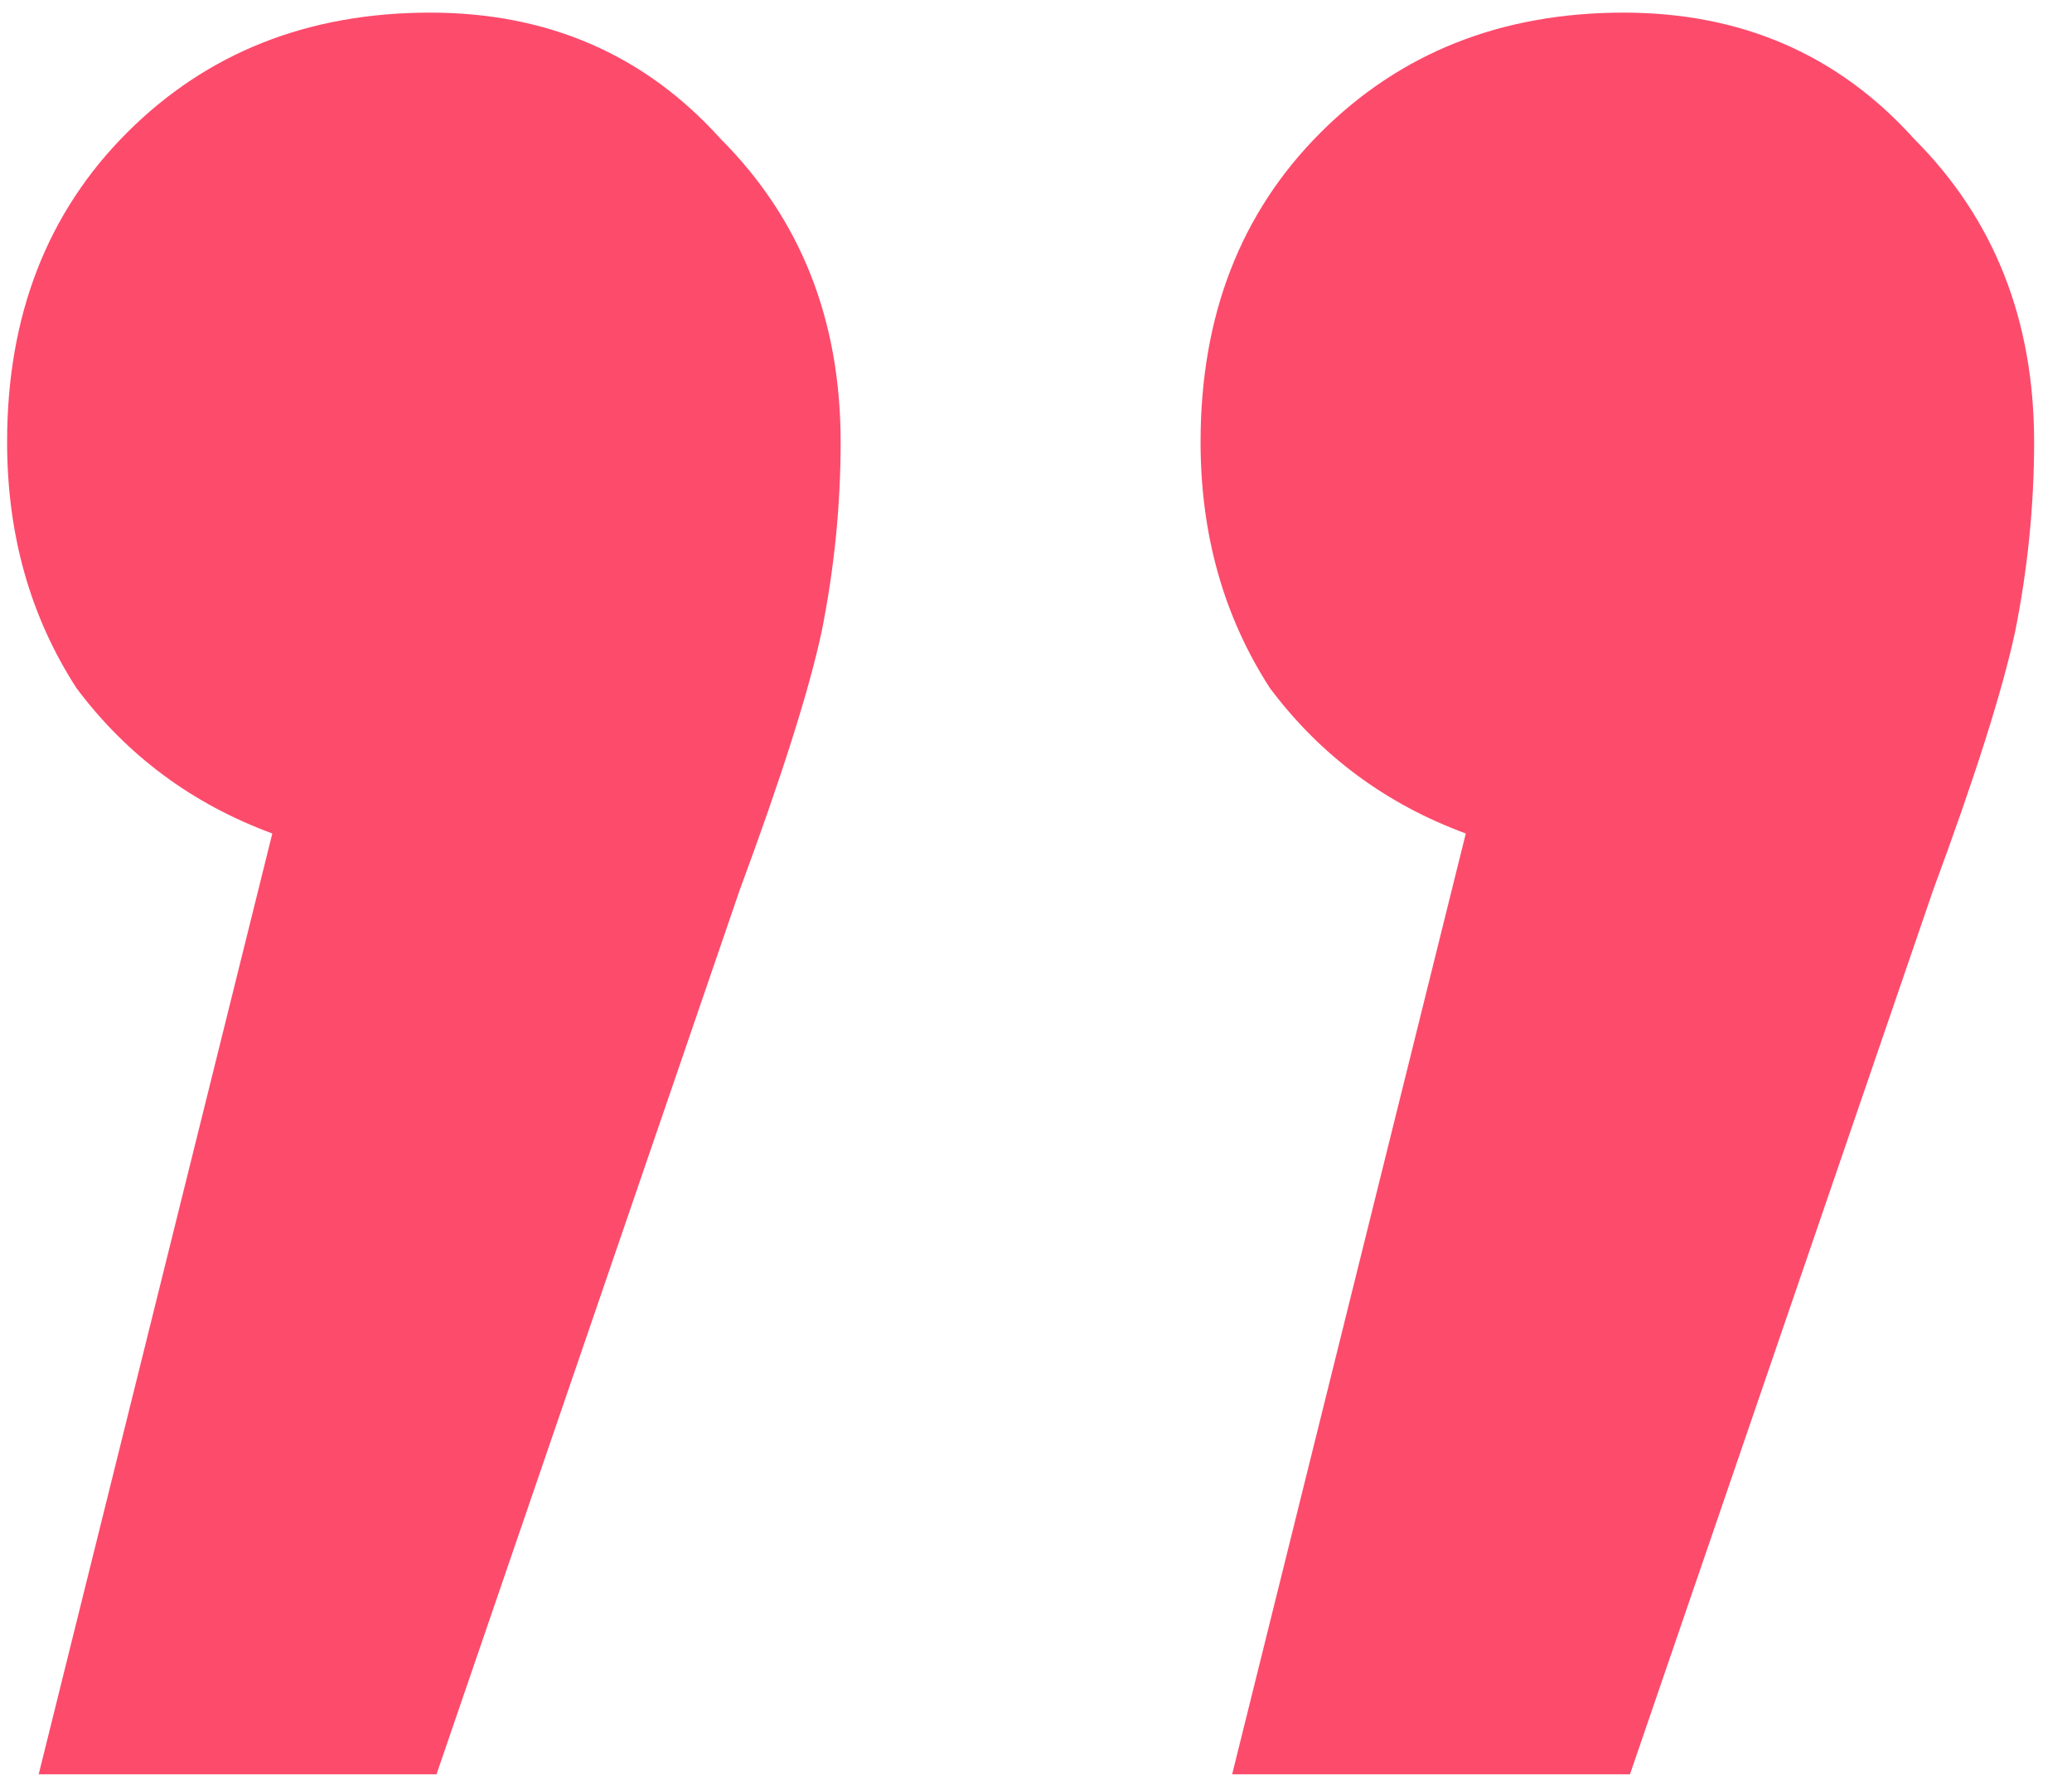 <svg width="42" height="36" viewBox="0 0 42 36" fill="none" xmlns="http://www.w3.org/2000/svg">
<path d="M8.72 0.256C11.109 0.256 13.072 1.109 14.608 2.816C16.229 4.437 17.04 6.485 17.04 8.96C17.04 10.24 16.912 11.52 16.656 12.8C16.4 13.995 15.845 15.744 14.992 18.048L8.848 35.968H0.784L5.52 16.896C3.899 16.299 2.576 15.317 1.552 13.952C0.613 12.501 0.144 10.837 0.144 8.96C0.144 6.4 0.955 4.309 2.576 2.688C4.197 1.067 6.245 0.256 8.72 0.256ZM32.912 0.256C35.301 0.256 37.264 1.109 38.8 2.816C40.421 4.437 41.232 6.485 41.232 8.96C41.232 10.24 41.104 11.52 40.848 12.8C40.592 13.995 40.037 15.744 39.184 18.048L33.04 35.968H24.976L29.712 16.896C28.091 16.299 26.768 15.317 25.744 13.952C24.805 12.501 24.336 10.837 24.336 8.96C24.336 6.4 25.147 4.309 26.768 2.688C28.389 1.067 30.437 0.256 32.912 0.256Z" fill="#FD4B6C"/>
</svg>
